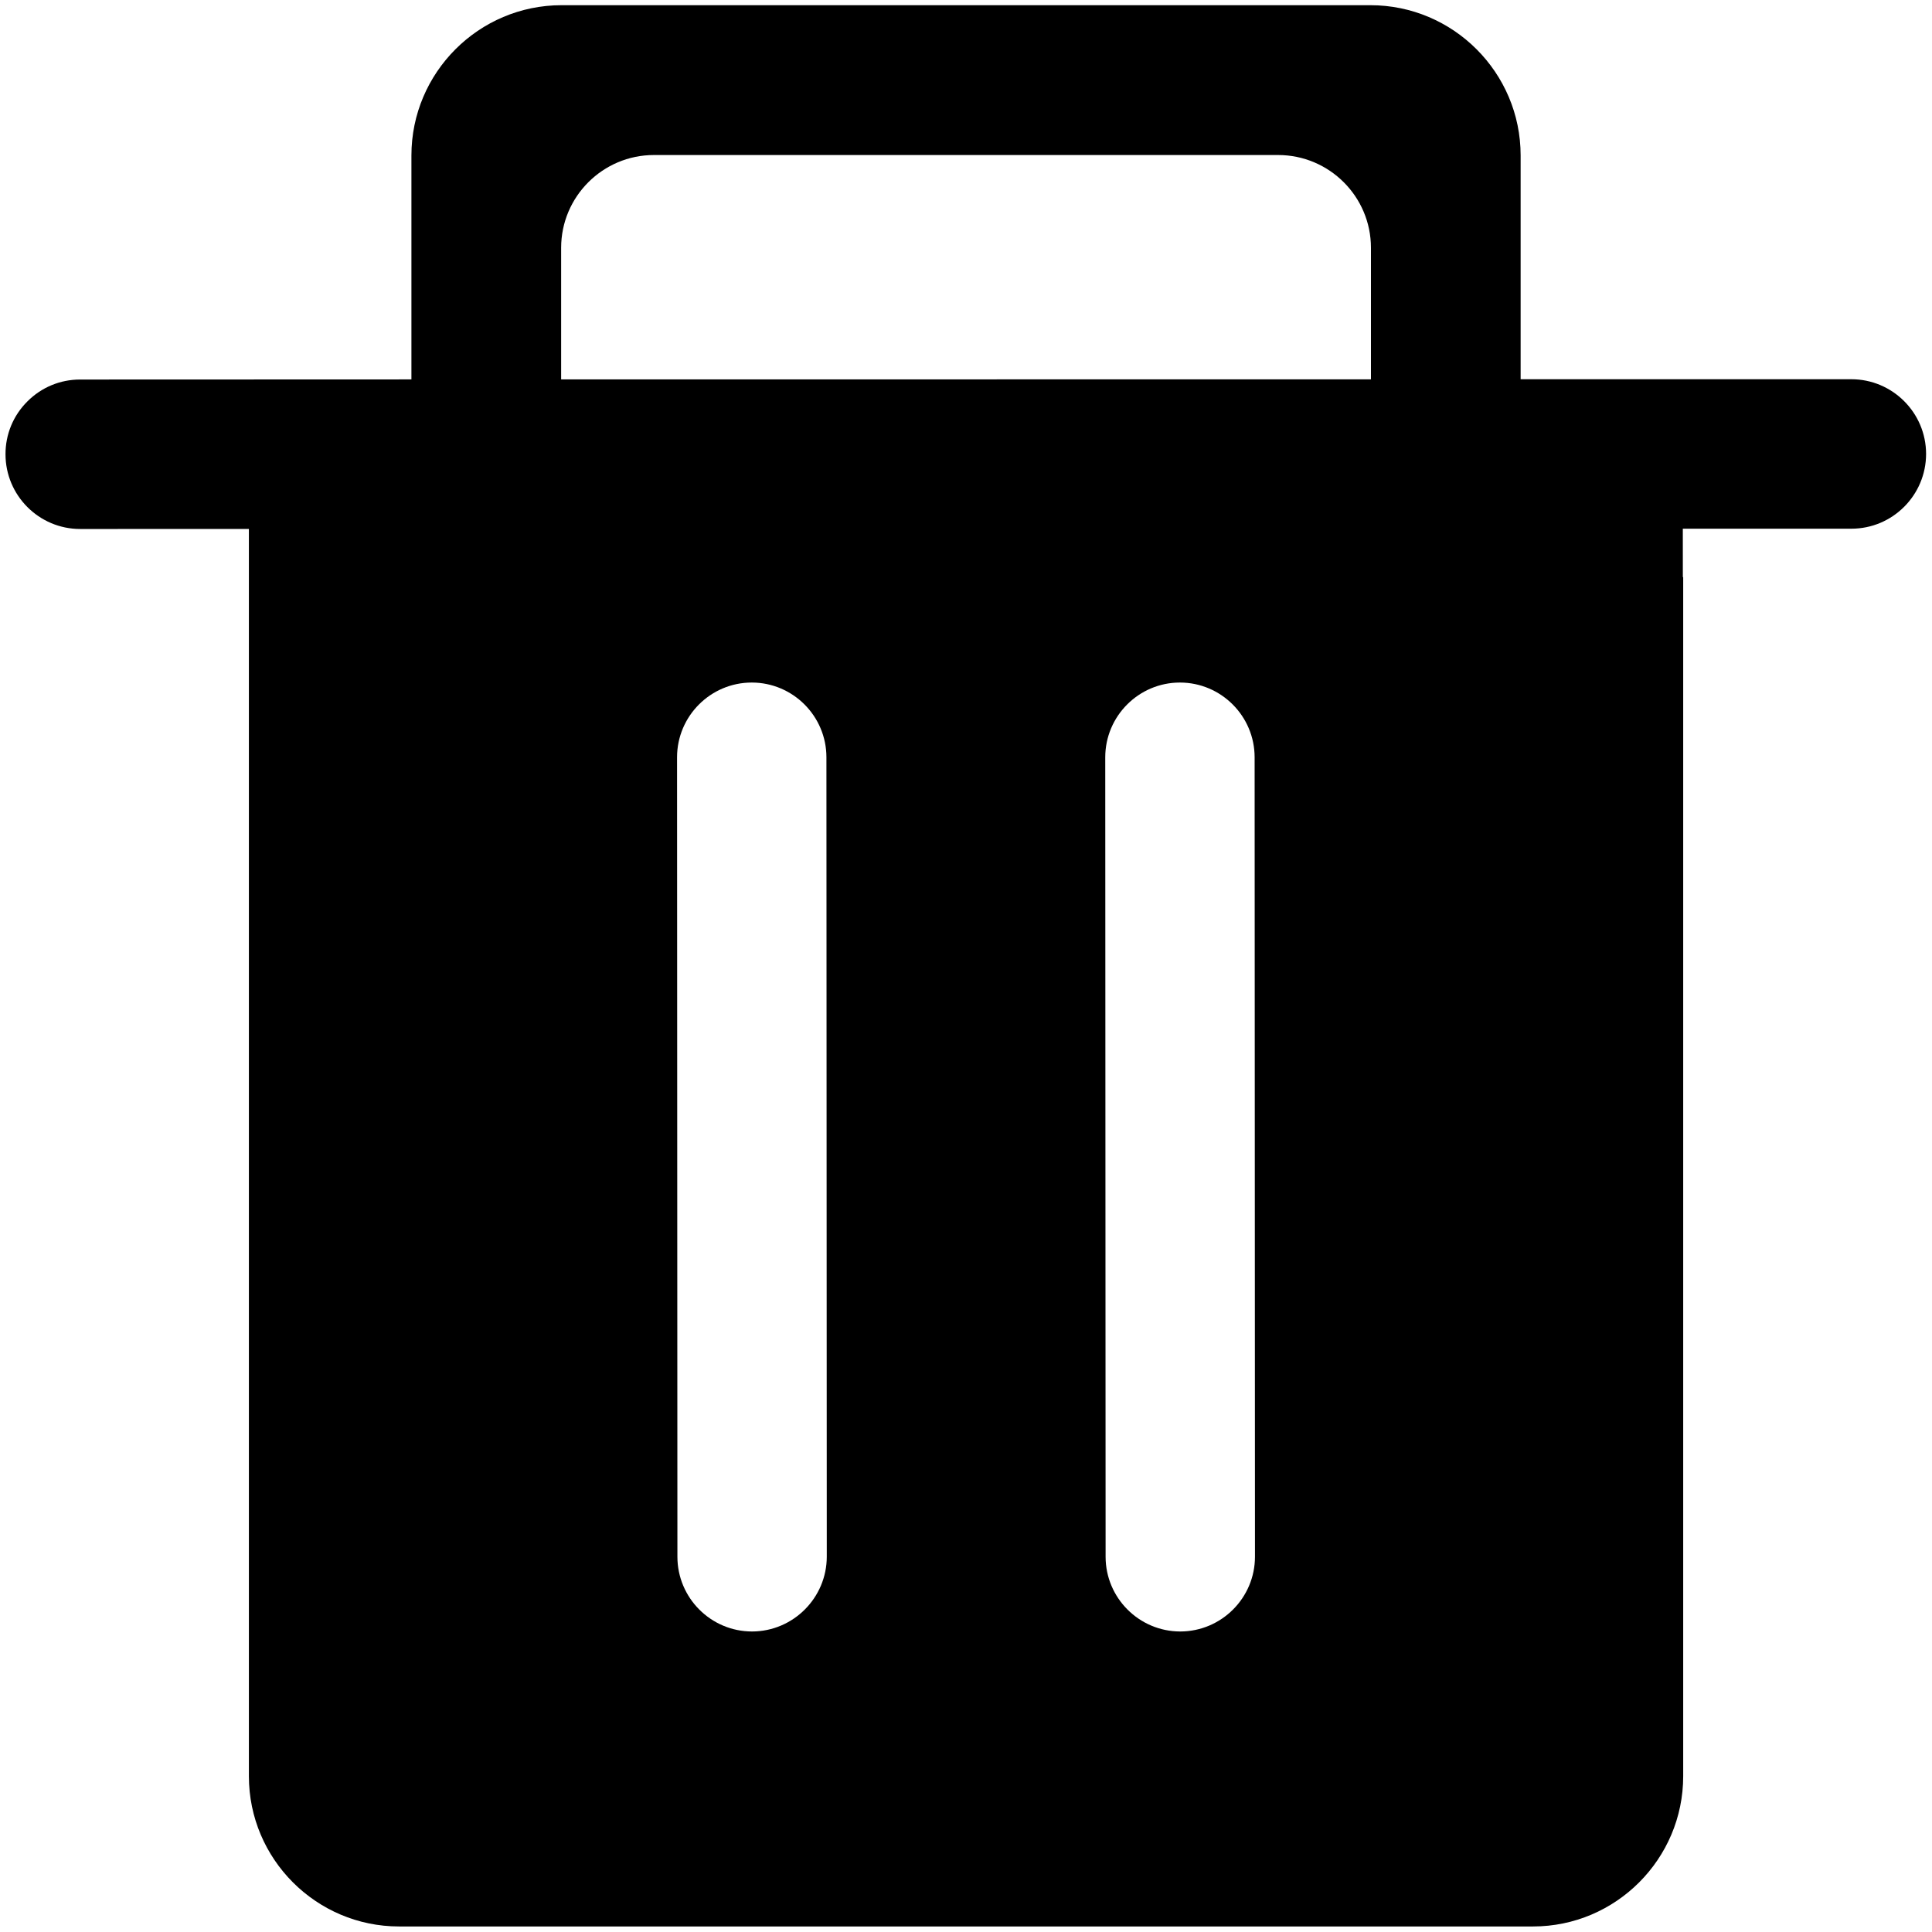<svg viewBox="0 0 1024 1024" xmlns="http://www.w3.org/2000/svg"><path fill="currentColor" d="M981.254 201.004L805.967 201.004l0-118.618c0-43.88-35.723-79.633-79.603-79.633L297.65 2.752c-43.88 0-79.587 35.753-79.587 79.633l0 118.712-175.598 0.062c-10.566 0-20.495 4.118-27.984 11.638-7.474 7.458-11.592 17.418-11.56 27.969 0 21.815 17.745 39.607 39.576 39.607l89.423-0.015L131.919 941.432c0 43.88 35.707 79.633 79.603 79.633l601.003 0c43.88 0 79.603-35.753 79.603-79.633L892.128 305.903l-0.186 0-0.015-25.669 89.361-0.015c21.832 0 39.576-17.792 39.576-39.654C1020.83 218.749 1003.069 201.004 981.254 201.004zM398.617 864.72c-21.832 0-39.576-17.792-39.576-39.607L358.854 401.385c0-21.815 17.745-39.622 39.592-39.622 21.832 0 39.576 17.807 39.576 39.622l0.186 423.665C438.208 846.866 420.433 864.673 398.617 864.72zM625.599 864.72c-21.847 0-39.607-17.792-39.607-39.607L585.806 401.385c0-21.815 17.745-39.622 39.576-39.622 21.847 0 39.592 17.807 39.592 39.622l0.186 423.665C665.176 846.866 647.431 864.673 625.599 864.72zM297.417 131.331c0-27.129 22.08-49.164 49.179-49.164l330.824 0c27.129 0 49.21 22.033 49.21 49.164l0 69.72-429.213 0.047L297.417 131.331z"></path></svg>
